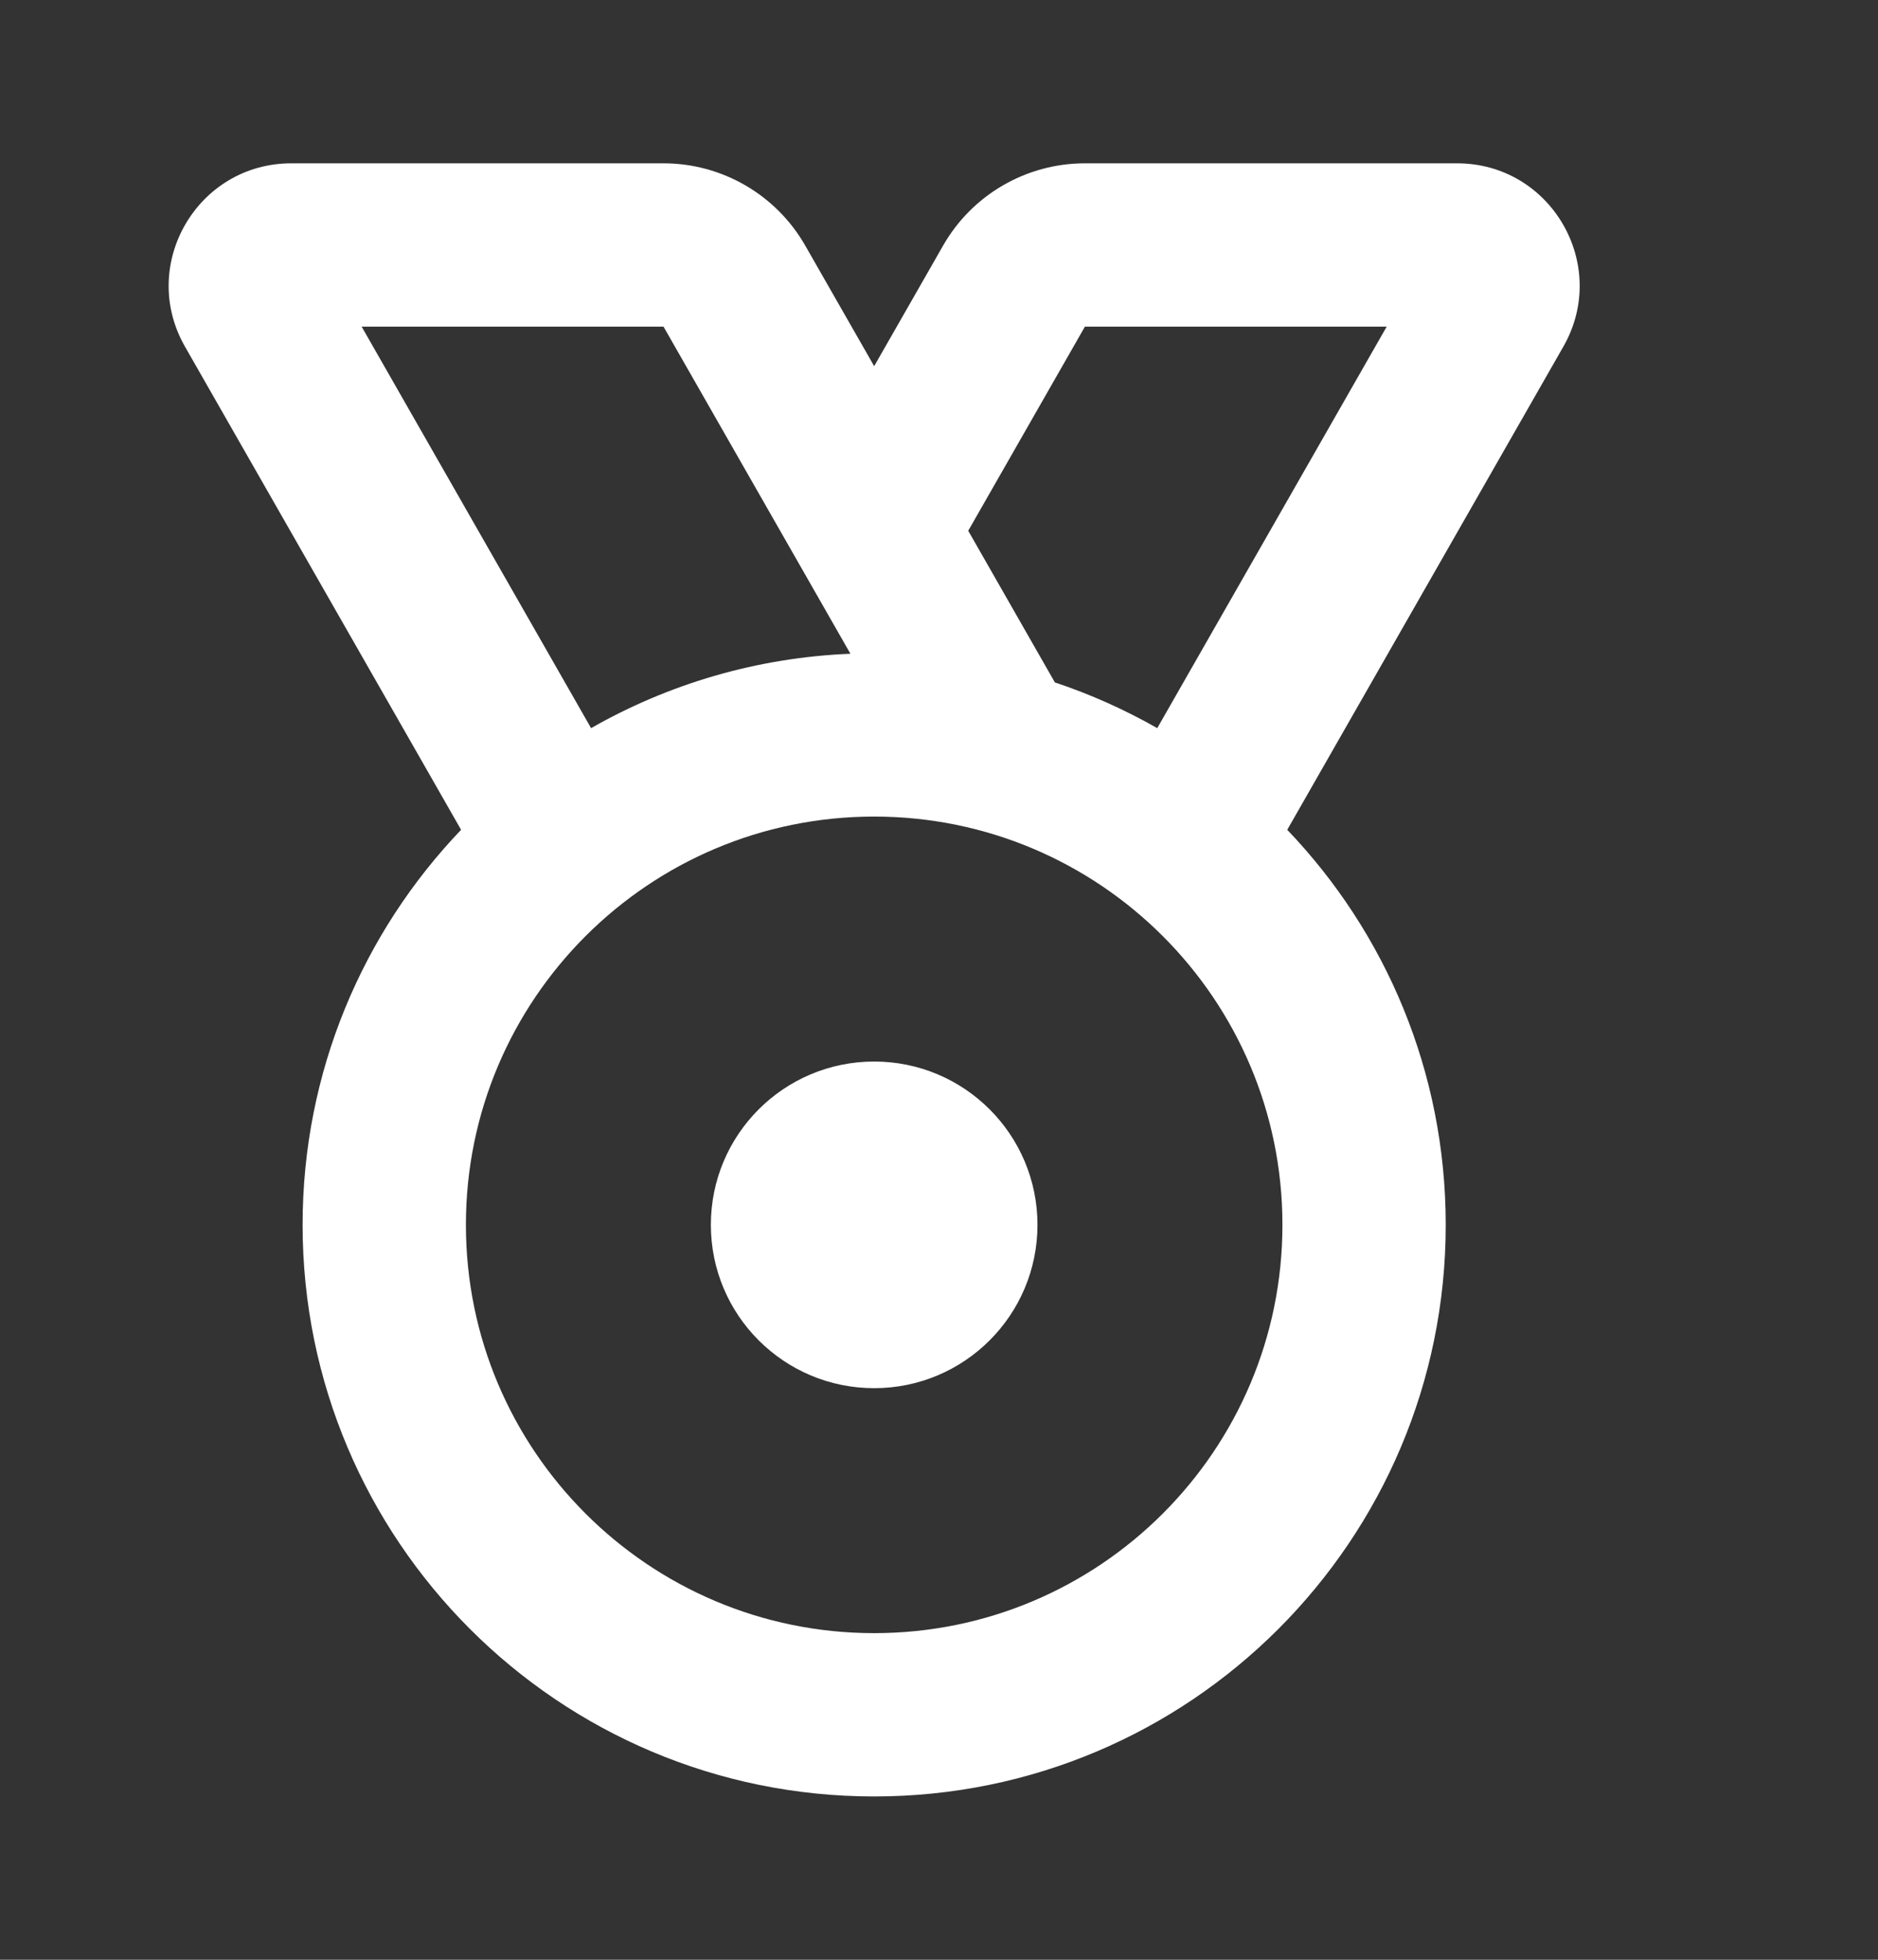 <svg width="23" height="24" viewBox="0 0 23 24" fill="none" xmlns="http://www.w3.org/2000/svg">
<rect x="0" y="0" width="23" height="24" fill="#333333" stroke="none"/>
<path fill-rule="evenodd" clip-rule="evenodd" d="M8.126 2C8.843 2 9.506 2.385 9.862 3.008L10.706 4.484L11.55 3.008C11.906 2.385 12.569 2 13.287 2H17.845C18.996 2 19.718 3.244 19.147 4.244L15.765 10.162C16.968 11.419 17.706 13.123 17.706 15C17.706 18.866 14.572 22 10.706 22C6.84 22 3.706 18.866 3.706 15C3.706 13.123 4.445 11.419 5.647 10.162L2.265 4.244C1.694 3.244 2.416 2 3.568 2H8.126ZM10.706 10C7.945 10 5.706 12.239 5.706 15C5.706 17.761 7.945 20 10.706 20C13.467 20 15.706 17.761 15.706 15C15.706 12.239 13.467 10 10.706 10ZM10.706 13C11.811 13 12.706 13.895 12.706 15C12.706 16.105 11.811 17 10.706 17C9.601 17 8.706 16.105 8.706 15C8.706 13.895 9.601 13 10.706 13ZM16.983 4H13.287L11.858 6.5L12.919 8.357C13.358 8.503 13.777 8.692 14.173 8.917L16.983 4ZM8.126 4H4.429L7.239 8.917C8.182 8.379 9.263 8.053 10.415 8.006L8.126 4Z" fill="white"/>
</svg>
